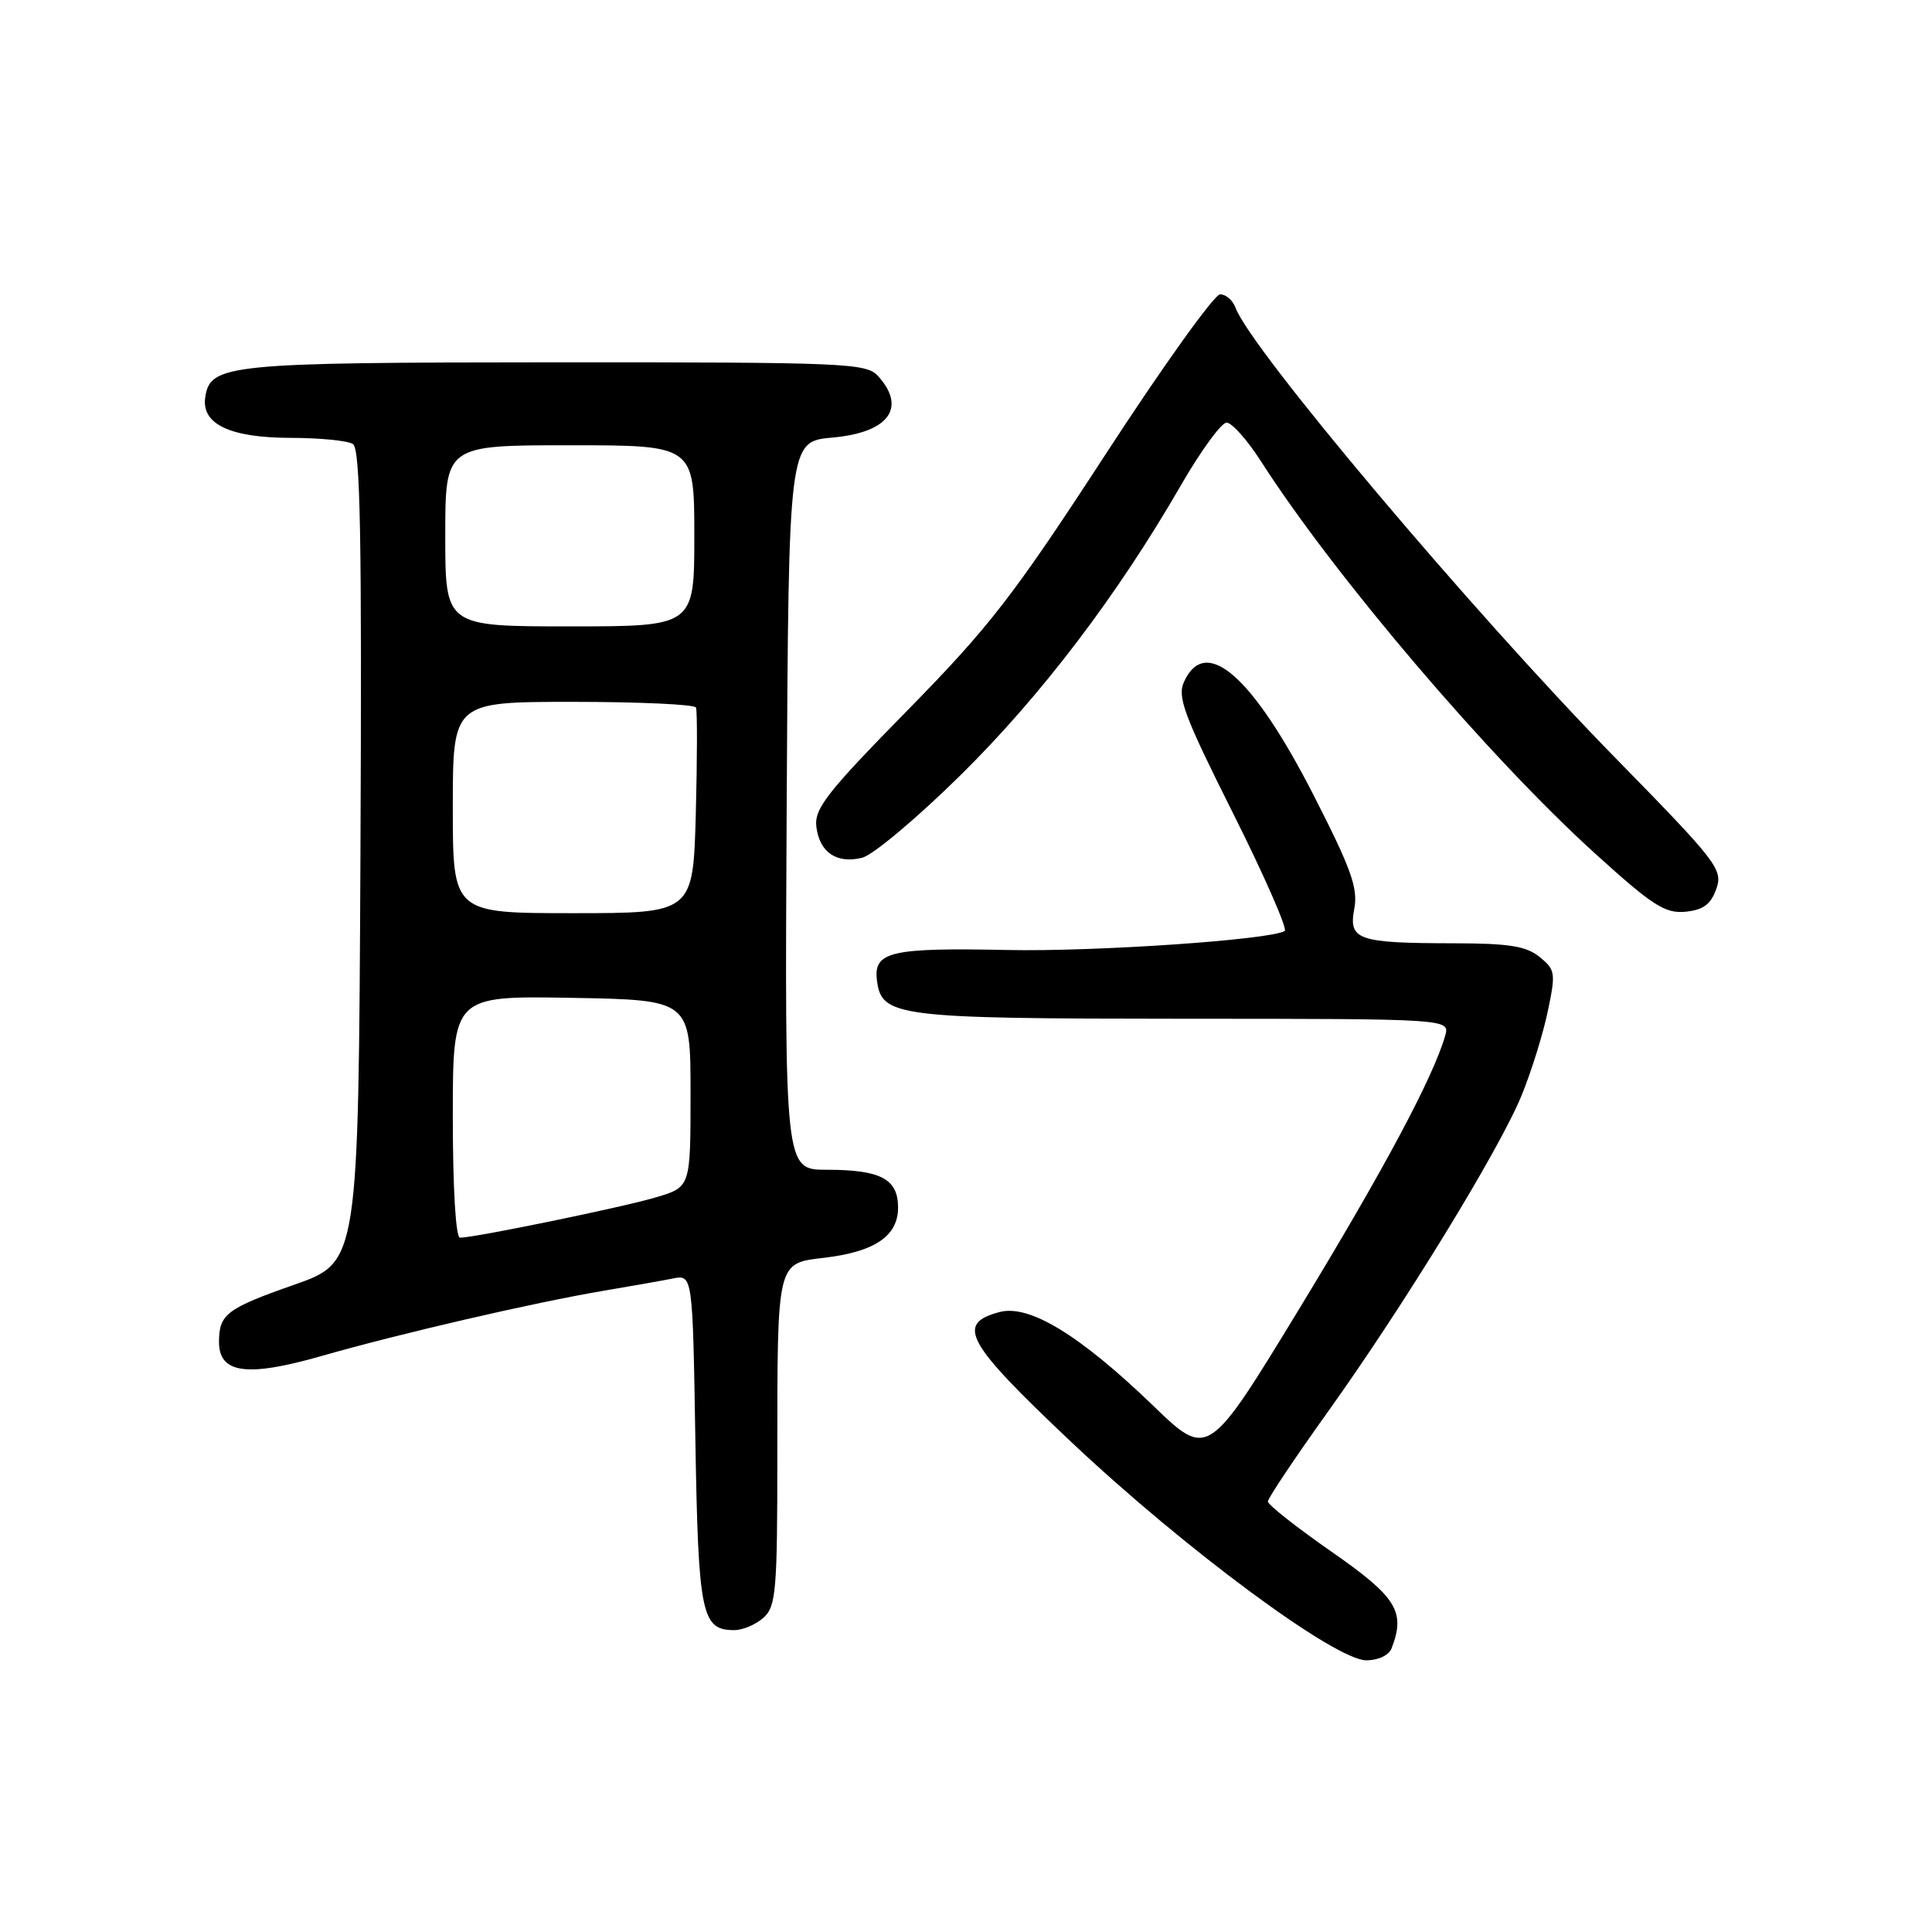 <?xml version="1.0" encoding="UTF-8" standalone="no"?>
<!DOCTYPE svg PUBLIC "-//W3C//DTD SVG 1.1//EN" "http://www.w3.org/Graphics/SVG/1.1/DTD/svg11.dtd" >
<svg xmlns="http://www.w3.org/2000/svg" xmlns:xlink="http://www.w3.org/1999/xlink" version="1.1" viewBox="0 0 256 256">
 <g >
 <path fill="currentColor"
d=" M 184.39 218.42 C 186.27 213.54 185.08 211.63 176.45 205.62 C 171.80 202.38 168.00 199.39 168.00 198.96 C 168.00 198.53 171.54 193.24 175.86 187.20 C 186.02 173.00 198.66 152.37 201.61 145.17 C 202.89 142.05 204.45 137.05 205.08 134.05 C 206.16 128.92 206.10 128.50 204.00 126.80 C 202.23 125.36 199.94 125.00 192.64 124.99 C 179.88 124.97 178.67 124.55 179.45 120.42 C 179.96 117.67 179.05 115.13 174.03 105.31 C 165.95 89.53 159.73 84.10 156.89 90.34 C 155.97 92.35 156.88 94.78 163.40 107.79 C 167.56 116.10 170.63 123.11 170.23 123.36 C 168.34 124.53 145.13 126.12 133.50 125.88 C 118.10 125.56 115.76 126.09 116.19 129.81 C 116.77 134.74 118.56 134.97 156.82 134.99 C 192.13 135.00 192.13 135.00 191.49 137.25 C 189.89 142.79 183.37 154.99 172.18 173.39 C 160.07 193.28 160.07 193.28 152.79 186.25 C 143.06 176.88 136.38 172.81 132.45 173.85 C 126.60 175.40 127.96 177.86 141.88 191.01 C 156.98 205.25 176.91 220.00 181.05 220.00 C 182.62 220.00 184.04 219.33 184.39 218.42 Z  M 101.17 214.35 C 102.83 212.85 103.00 210.80 103.00 192.97 C 103.00 166.97 102.90 167.41 109.23 166.66 C 115.92 165.87 119.00 163.77 119.00 160.01 C 119.00 156.22 116.70 155.00 109.56 155.00 C 103.98 155.00 103.98 155.00 104.24 106.75 C 104.50 58.50 104.50 58.50 110.30 57.98 C 117.74 57.32 120.17 54.05 116.35 49.83 C 114.79 48.11 112.15 48.00 73.60 48.01 C 30.05 48.03 27.83 48.25 27.19 52.68 C 26.69 56.20 30.49 58.00 38.47 58.02 C 42.34 58.02 46.07 58.39 46.76 58.83 C 47.75 59.46 47.96 71.05 47.76 113.44 C 47.50 167.24 47.50 167.24 39.00 170.23 C 30.03 173.38 29.04 174.13 29.02 177.77 C 28.99 182.00 32.69 182.52 42.63 179.67 C 53.01 176.70 70.75 172.59 80.00 171.03 C 83.58 170.43 87.69 169.70 89.14 169.41 C 91.78 168.89 91.78 168.89 92.14 190.80 C 92.53 213.95 92.95 216.00 97.29 216.00 C 98.42 216.00 100.17 215.26 101.17 214.35 Z  M 227.42 117.78 C 228.32 115.20 227.59 114.26 213.90 100.28 C 195.05 81.01 165.66 46.16 163.70 40.75 C 163.35 39.79 162.44 39.00 161.67 39.00 C 160.91 39.00 154.06 48.56 146.46 60.25 C 134.26 78.99 131.16 82.99 120.24 94.13 C 109.60 104.96 107.89 107.15 108.17 109.53 C 108.58 112.95 110.87 114.50 114.26 113.65 C 115.68 113.29 121.52 108.39 127.24 102.75 C 137.91 92.25 148.08 78.87 156.51 64.25 C 159.13 59.71 161.84 56.00 162.53 56.00 C 163.22 56.00 165.26 58.28 167.05 61.07 C 176.83 76.33 197.30 100.35 211.35 113.09 C 218.97 120.00 220.63 121.07 223.33 120.81 C 225.70 120.57 226.69 119.84 227.42 117.78 Z  M 60.00 147.97 C 60.00 131.95 60.00 131.95 75.75 132.22 C 91.50 132.50 91.50 132.50 91.50 144.89 C 91.50 157.28 91.50 157.28 87.00 158.63 C 82.69 159.93 62.92 164.00 60.95 164.00 C 60.39 164.00 60.00 157.42 60.00 147.97 Z  M 60.00 107.00 C 60.00 93.00 60.00 93.00 75.94 93.00 C 84.71 93.00 92.03 93.34 92.22 93.75 C 92.40 94.16 92.39 100.46 92.20 107.75 C 91.84 121.00 91.84 121.00 75.92 121.00 C 60.00 121.00 60.00 121.00 60.00 107.00 Z  M 59.00 71.00 C 59.00 59.00 59.00 59.00 75.50 59.00 C 92.00 59.00 92.00 59.00 92.00 71.00 C 92.00 83.00 92.00 83.00 75.50 83.00 C 59.00 83.00 59.00 83.00 59.00 71.00 Z "/>
</g>
</svg>